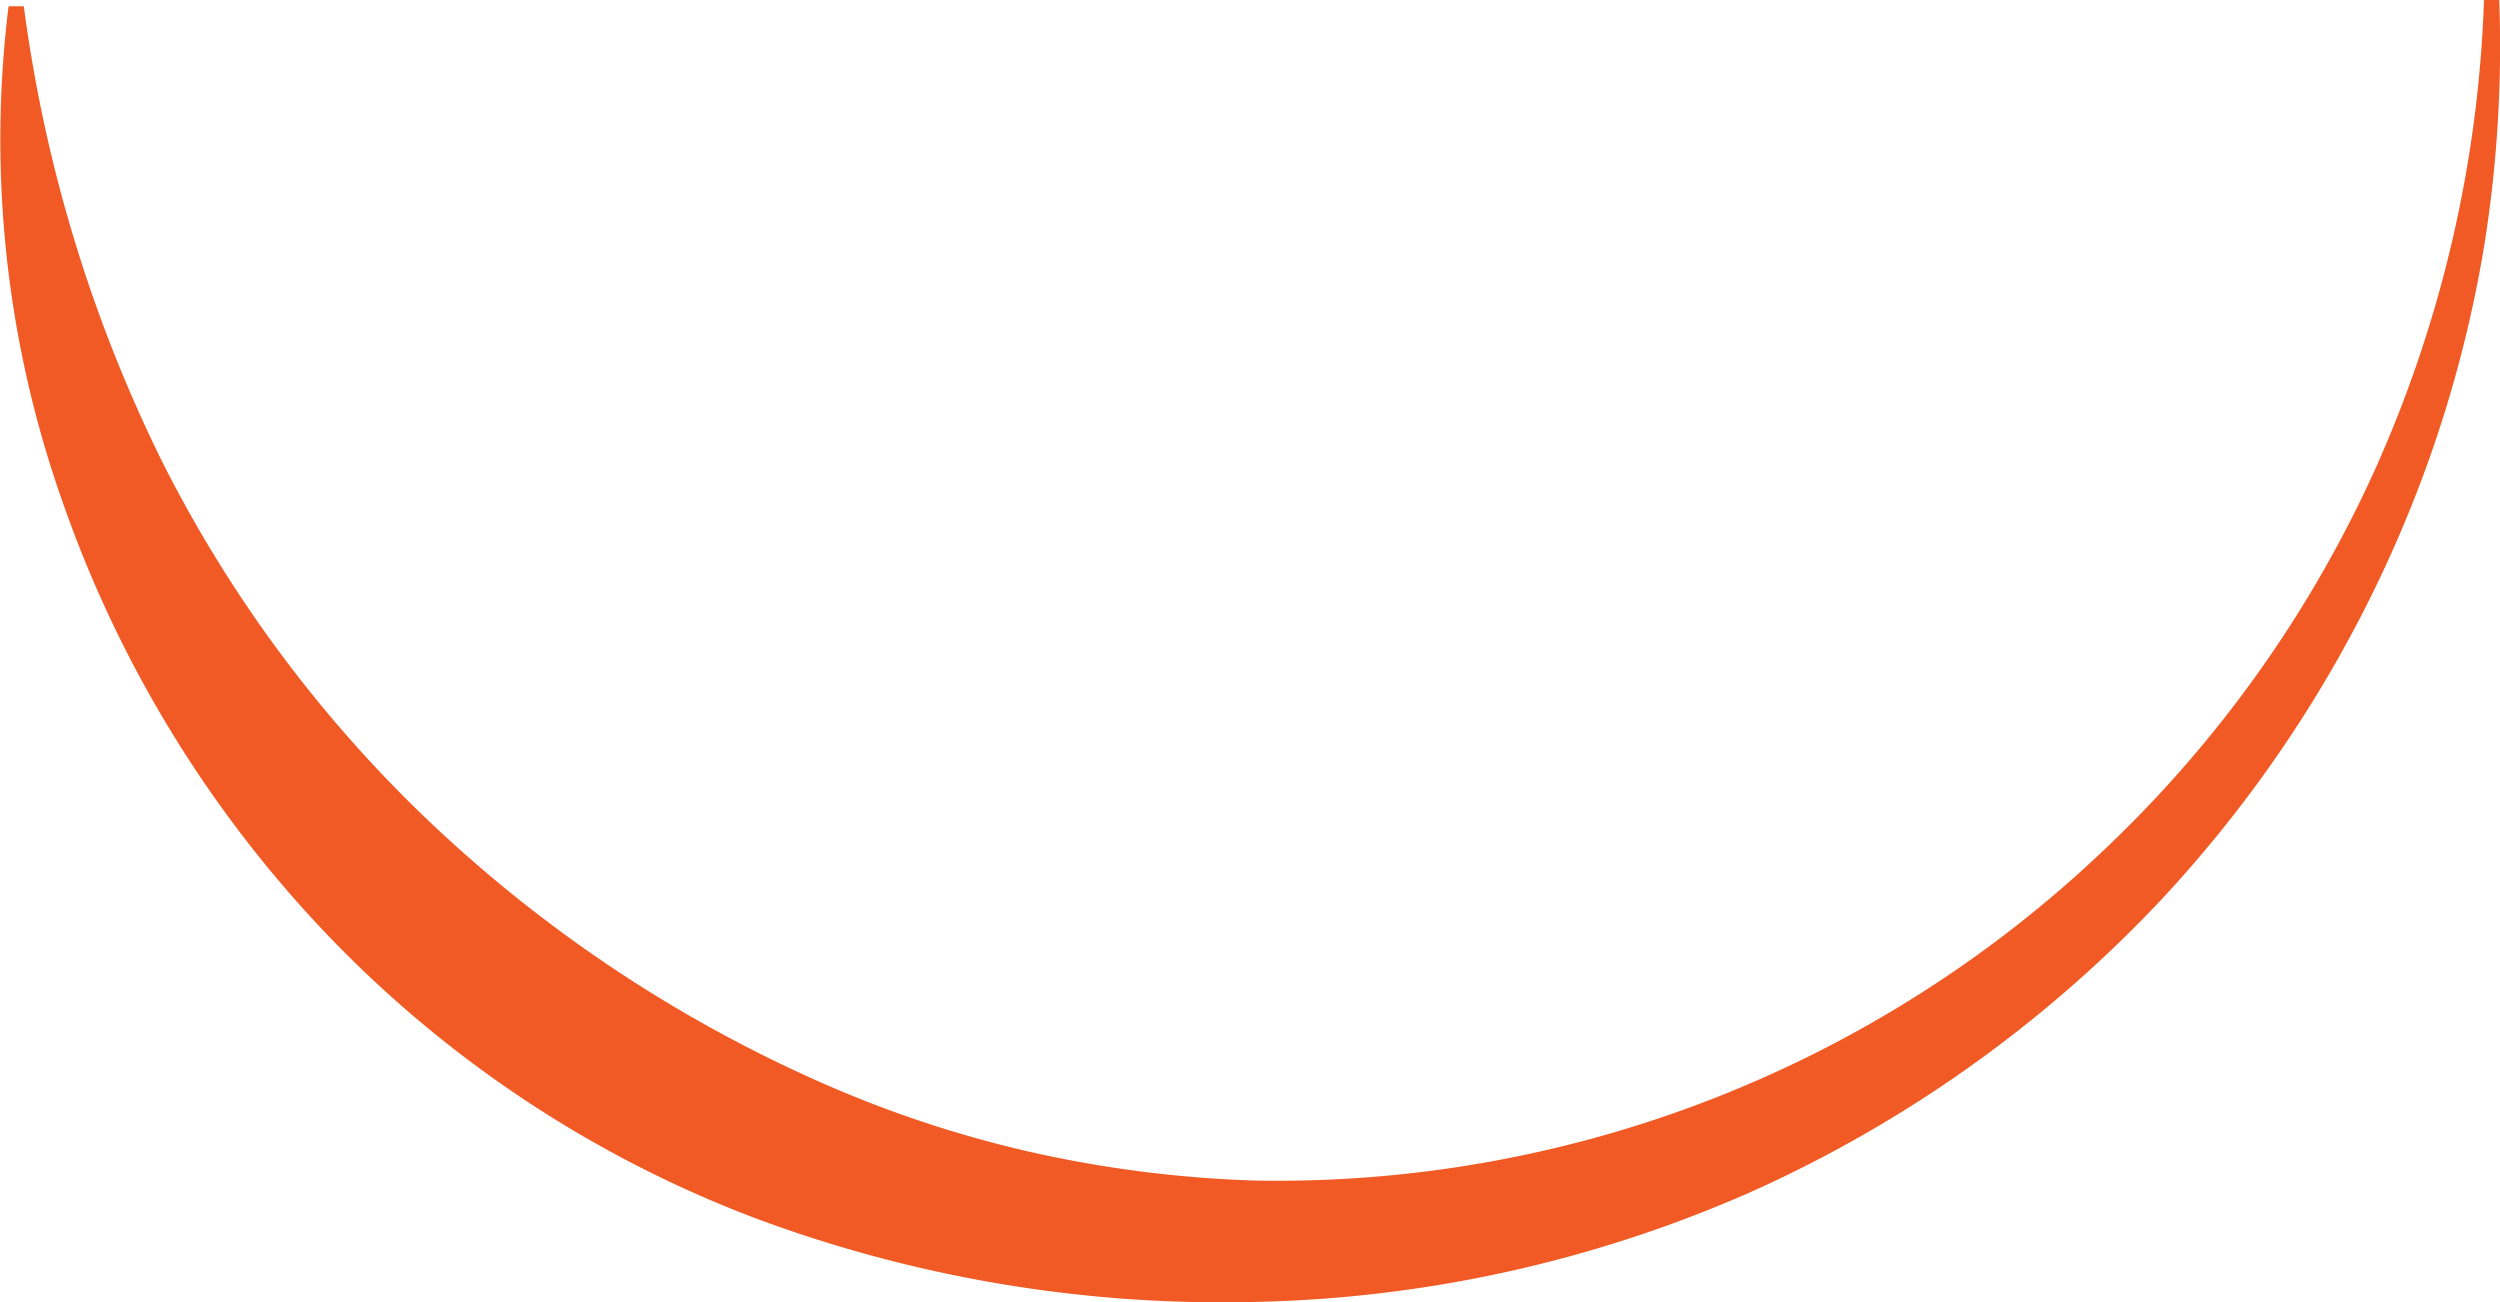 <svg xmlns="http://www.w3.org/2000/svg" viewBox="0 0 131.29 68.39"><defs><style>.cls-1{fill:#f15a24;}</style></defs><title>Asset 49</title><g id="Layer_2" data-name="Layer 2"><g id="Layer_1-2" data-name="Layer 1"><path class="cls-1" d="M131.25,0a66.28,66.28,0,0,1-.78,12.85,65.47,65.47,0,0,1-3.36,12.51,66.77,66.77,0,0,1-13.77,22.06A67.48,67.48,0,0,1,91.9,62.62,68,68,0,0,1,66,68.37a70.13,70.13,0,0,1-26.4-4.42A61,61,0,0,1,17.18,49.08,62.81,62.81,0,0,1,3.26,26.28,57,57,0,0,1,.45.33h.8a76.6,76.6,0,0,0,7.2,23.78,68.67,68.67,0,0,0,14.38,19.3A72.28,72.28,0,0,0,42.63,56.63,60.22,60.22,0,0,0,54,60.47,62.28,62.28,0,0,0,66,62a63,63,0,0,0,44.5-17.37,63.53,63.53,0,0,0,14.32-20.18A65.59,65.59,0,0,0,130.45,0Z"/></g></g></svg>